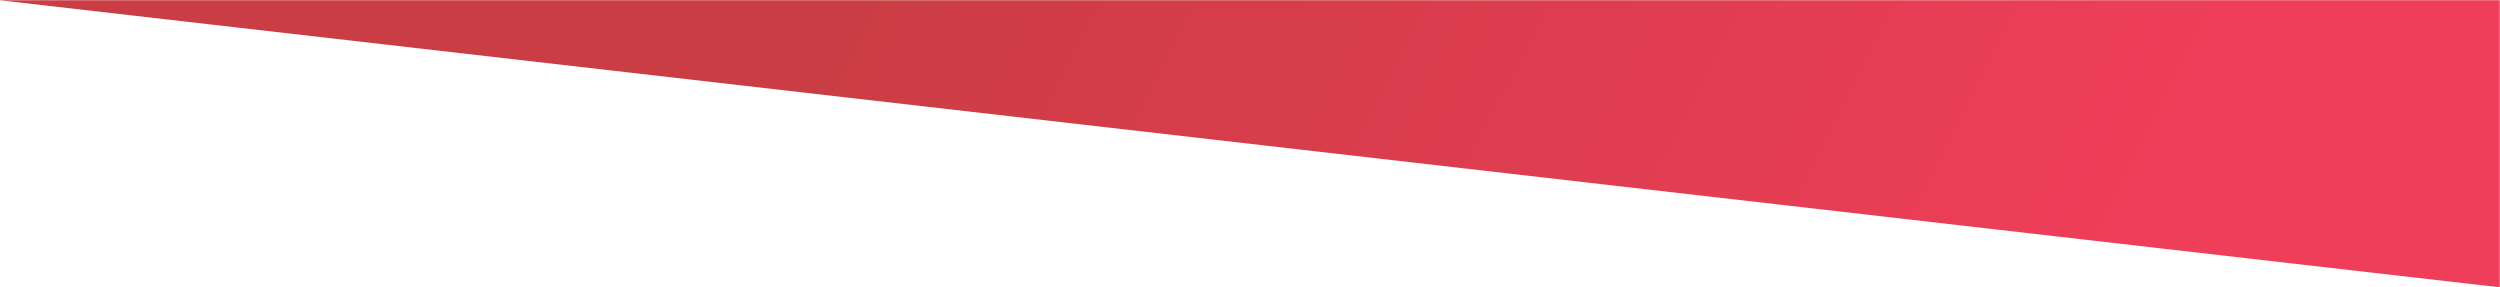 <svg width="1366" height="157" viewBox="0 0 1366 157" fill="none" xmlns="http://www.w3.org/2000/svg">
<mask id="mask0_1492_23877" style="mask-type:alpha" maskUnits="userSpaceOnUse" x="0" y="0" width="1366" height="157">
<rect x="0.005" y="0.005" width="1365.99" height="156.99" fill="#C4C4C4" stroke="black" stroke-width="0.01"/>
</mask>
<g mask="url(#mask0_1492_23877)">
<path opacity="0.85" d="M0 0.161L1366 157V-226H0V0.161Z" fill="url(#paint0_linear_1492_23877)"/>
</g>
<defs>
<linearGradient id="paint0_linear_1492_23877" x1="0" y1="-234.268" x2="1198.7" y2="375.63" gradientUnits="userSpaceOnUse">
<stop offset="0.389" stop-color="#C21B23"/>
<stop offset="0.896" stop-color="#EC1C3C"/>
</linearGradient>
</defs>
</svg>
